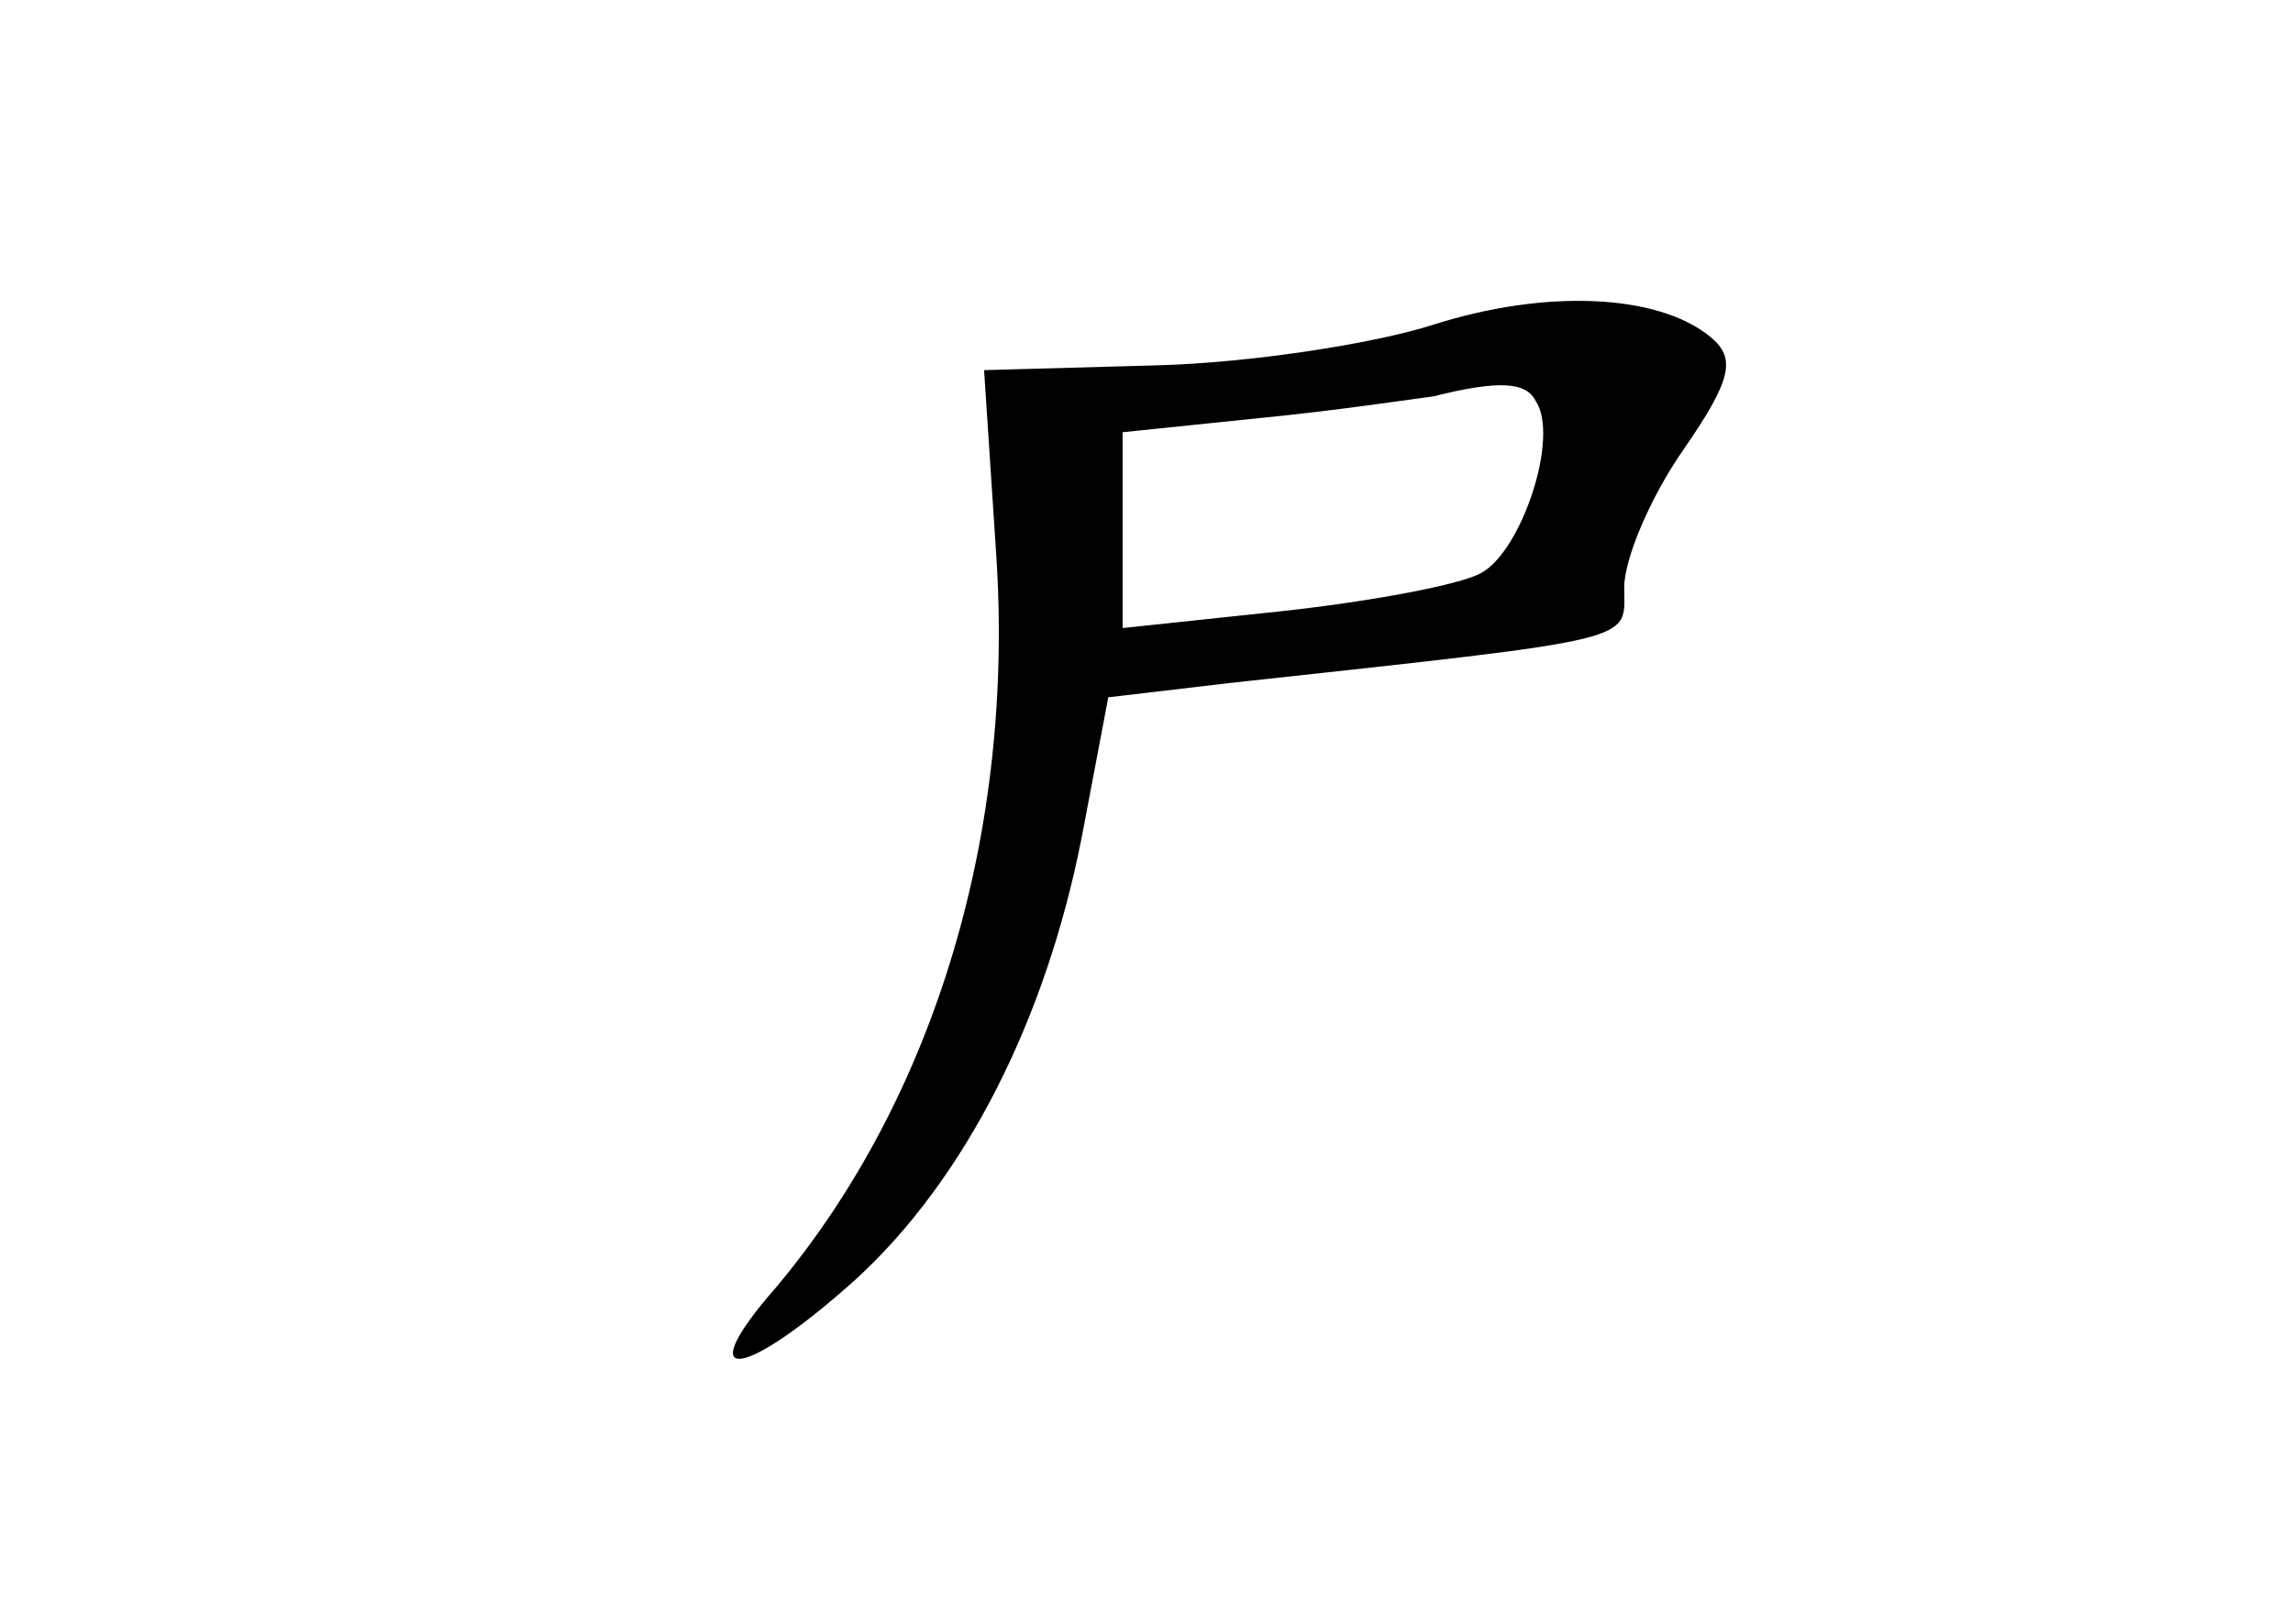 <?xml version="1.0" standalone="no"?>
<!DOCTYPE svg PUBLIC "-//W3C//DTD SVG 20010904//EN"
 "http://www.w3.org/TR/2001/REC-SVG-20010904/DTD/svg10.dtd">
<svg version="1.0" xmlns="http://www.w3.org/2000/svg"
 width="96pt" height="68pt" viewBox="0 0 96 68"
 preserveAspectRatio="xMidYMid meet">
<g transform="translate(0,68) scale(0.1,-0.1)"
fill="#000000" stroke="none">
<path d="M600 544 c-25 -8 -77 -16 -116 -17 l-72 -2 5 -76 c8 -116 -25 -228
-92 -308 -36 -41 -15 -40 33 3 46 42 80 109 95 186 l11 58 51 6 c174 19 165
17 165 40 0 12 11 38 25 58 20 29 22 38 11 47 -22 18 -69 20 -116 5z m43 -32
c10 -15 -6 -63 -23 -72 -9 -5 -47 -12 -84 -16 l-66 -7 0 41 0 41 58 6 c31 3
64 8 72 9 28 7 39 6 43 -2z"/>
</g>
</svg>
